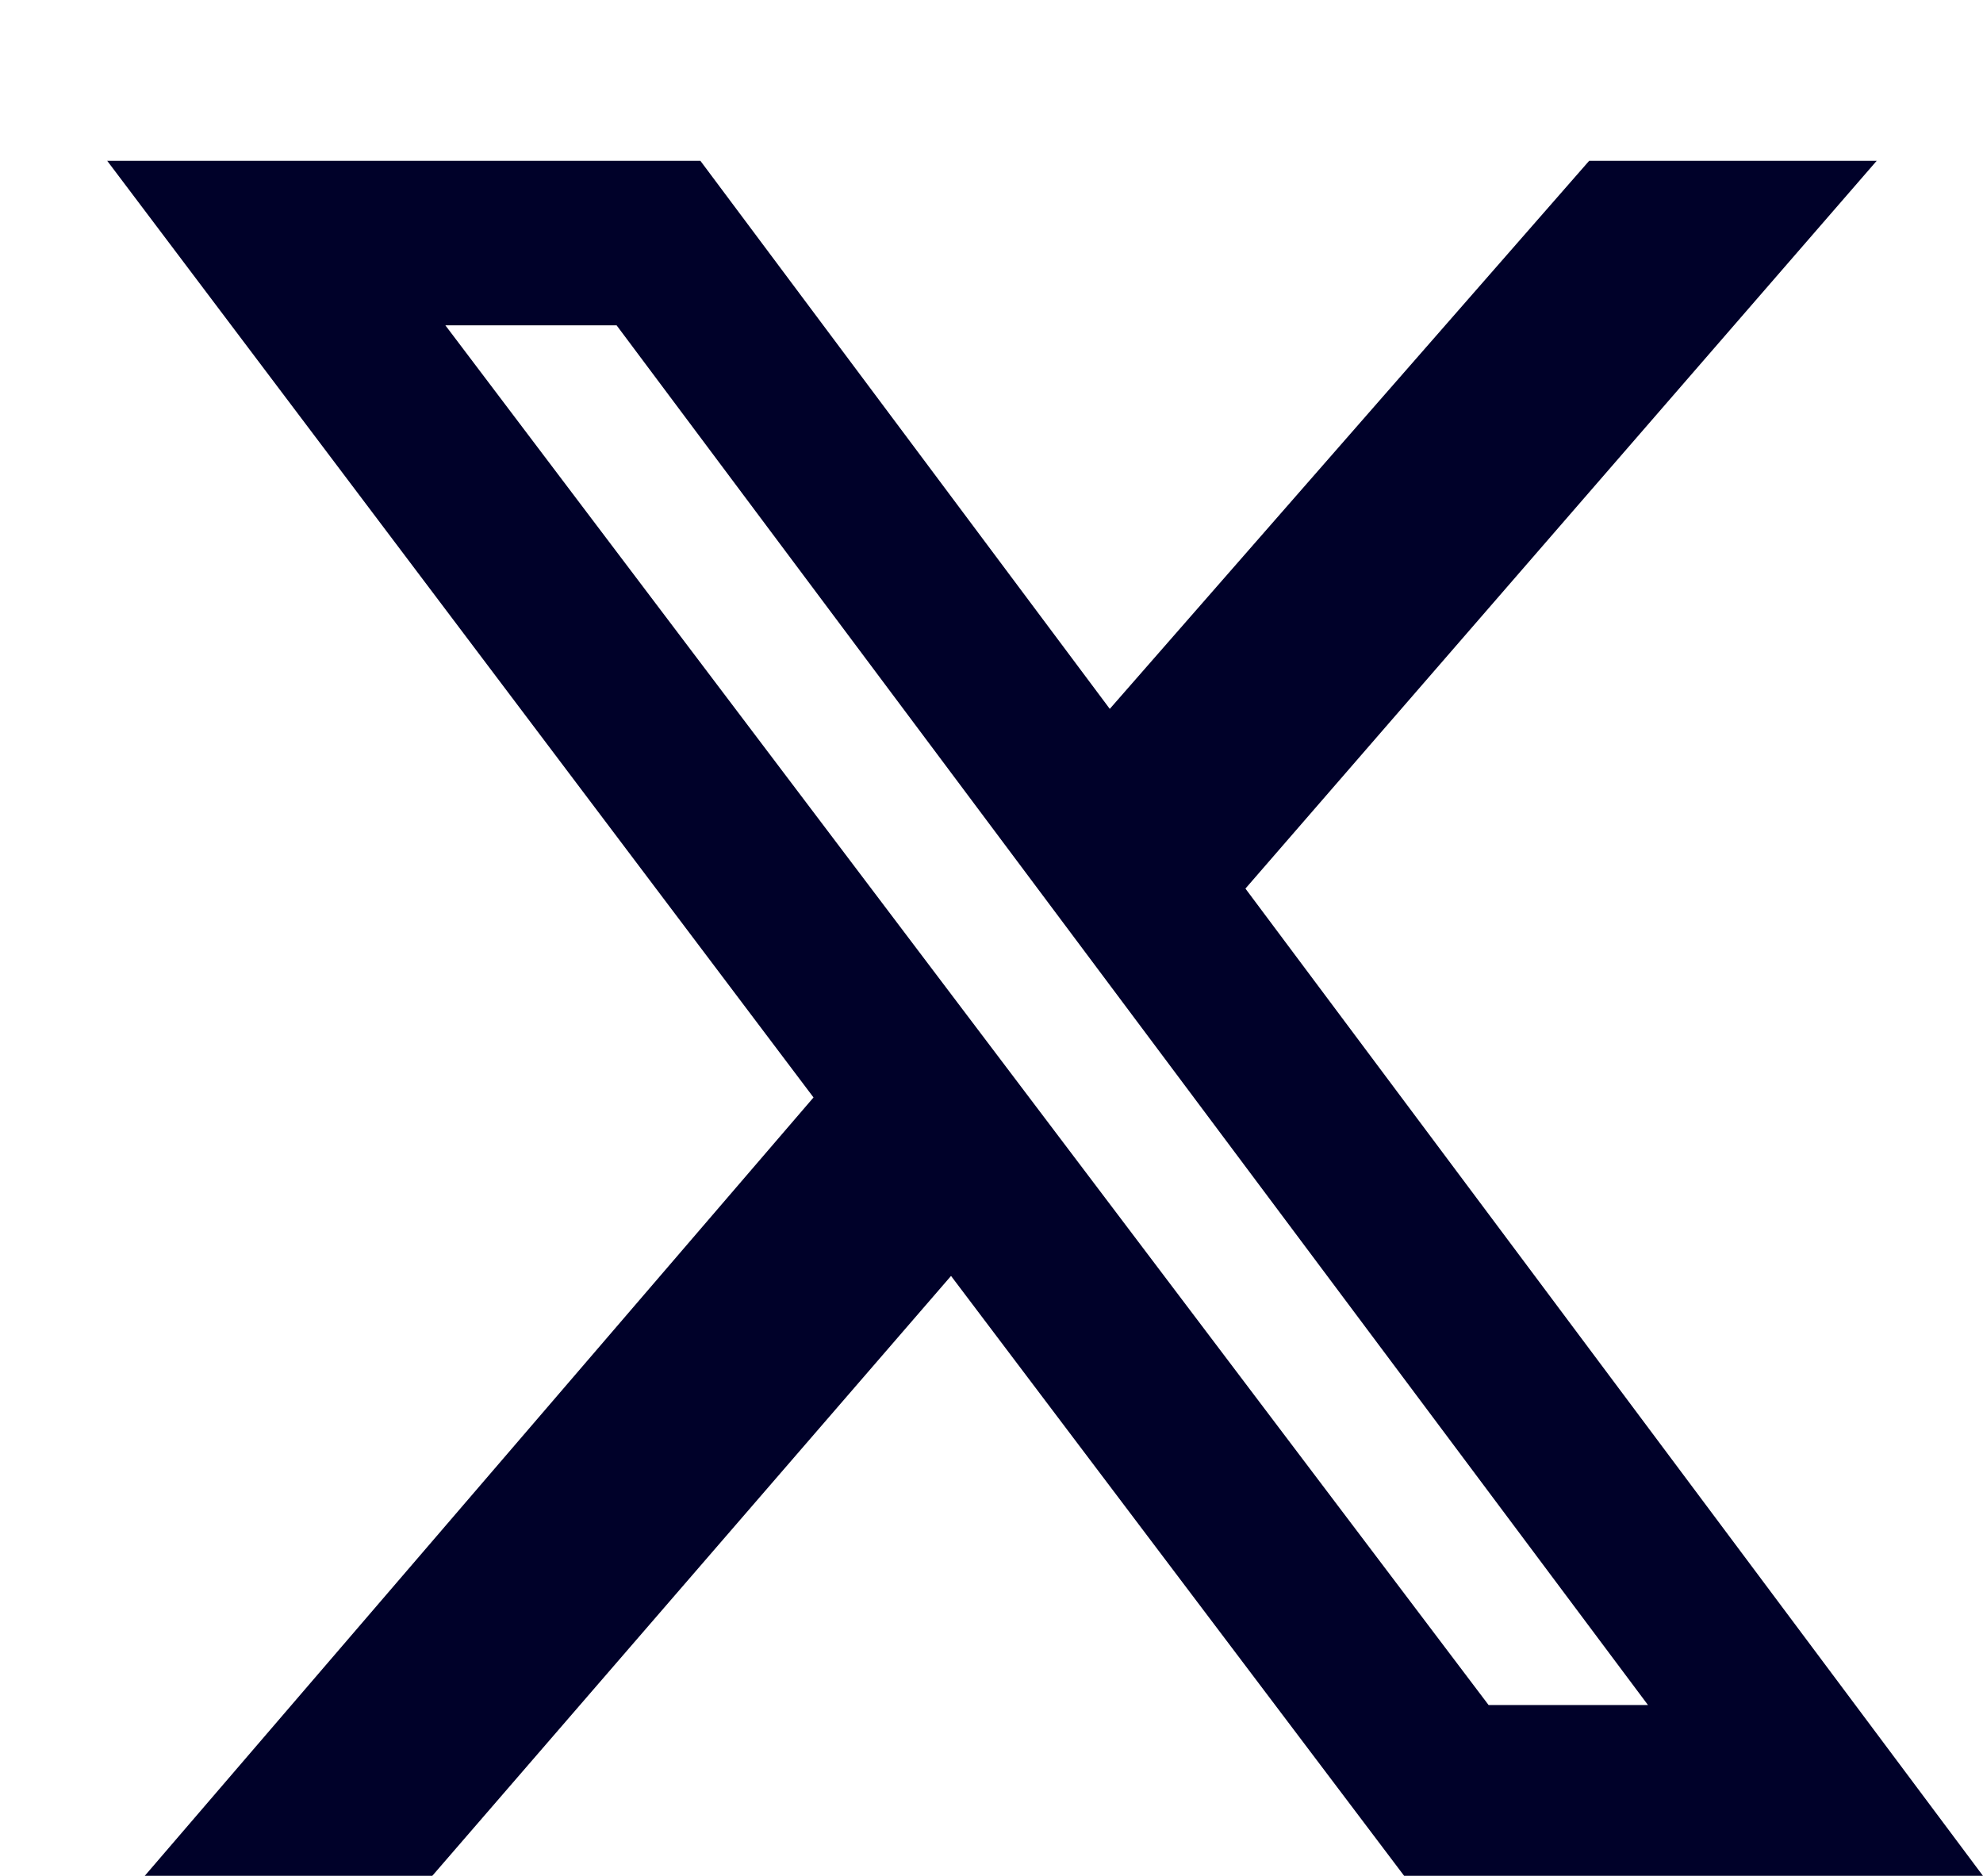 <svg width="37" height="35" viewBox="0 0 37 35" fill="none" xmlns="http://www.w3.org/2000/svg">
<g filter="url(#filter0_d_133_2827)">
<path d="M27.652 0H33.017L21.238 13.579L35 32H24.2L15.745 20.806L6.065 32H0.7L13.179 17.476L0 0H11.068L18.707 10.226L27.652 0ZM25.775 28.812H28.749L9.505 3.07H6.31L25.775 28.812Z" fill="#000129"/>
</g>
<defs>
<filter id="filter0_d_133_2827" x="0" y="0" width="37" height="35" filterUnits="userSpaceOnUse" color-interpolation-filters="sRGB">
<feFlood flood-opacity="0" result="BackgroundImageFix"/>
<feColorMatrix in="SourceAlpha" type="matrix" values="0 0 0 0 0 0 0 0 0 0 0 0 0 0 0 0 0 0 127 0" result="hardAlpha"/>
<feOffset dx="2" dy="3"/>
<feComposite in2="hardAlpha" operator="out"/>
<feColorMatrix type="matrix" values="0 0 0 0 0 0 0 0 0 0 0 0 0 0 0 0 0 0 0.15 0"/>
<feBlend mode="normal" in2="BackgroundImageFix" result="effect1_dropShadow_133_2827"/>
<feBlend mode="normal" in="SourceGraphic" in2="effect1_dropShadow_133_2827" result="shape"/>
</filter>
</defs>
</svg>
